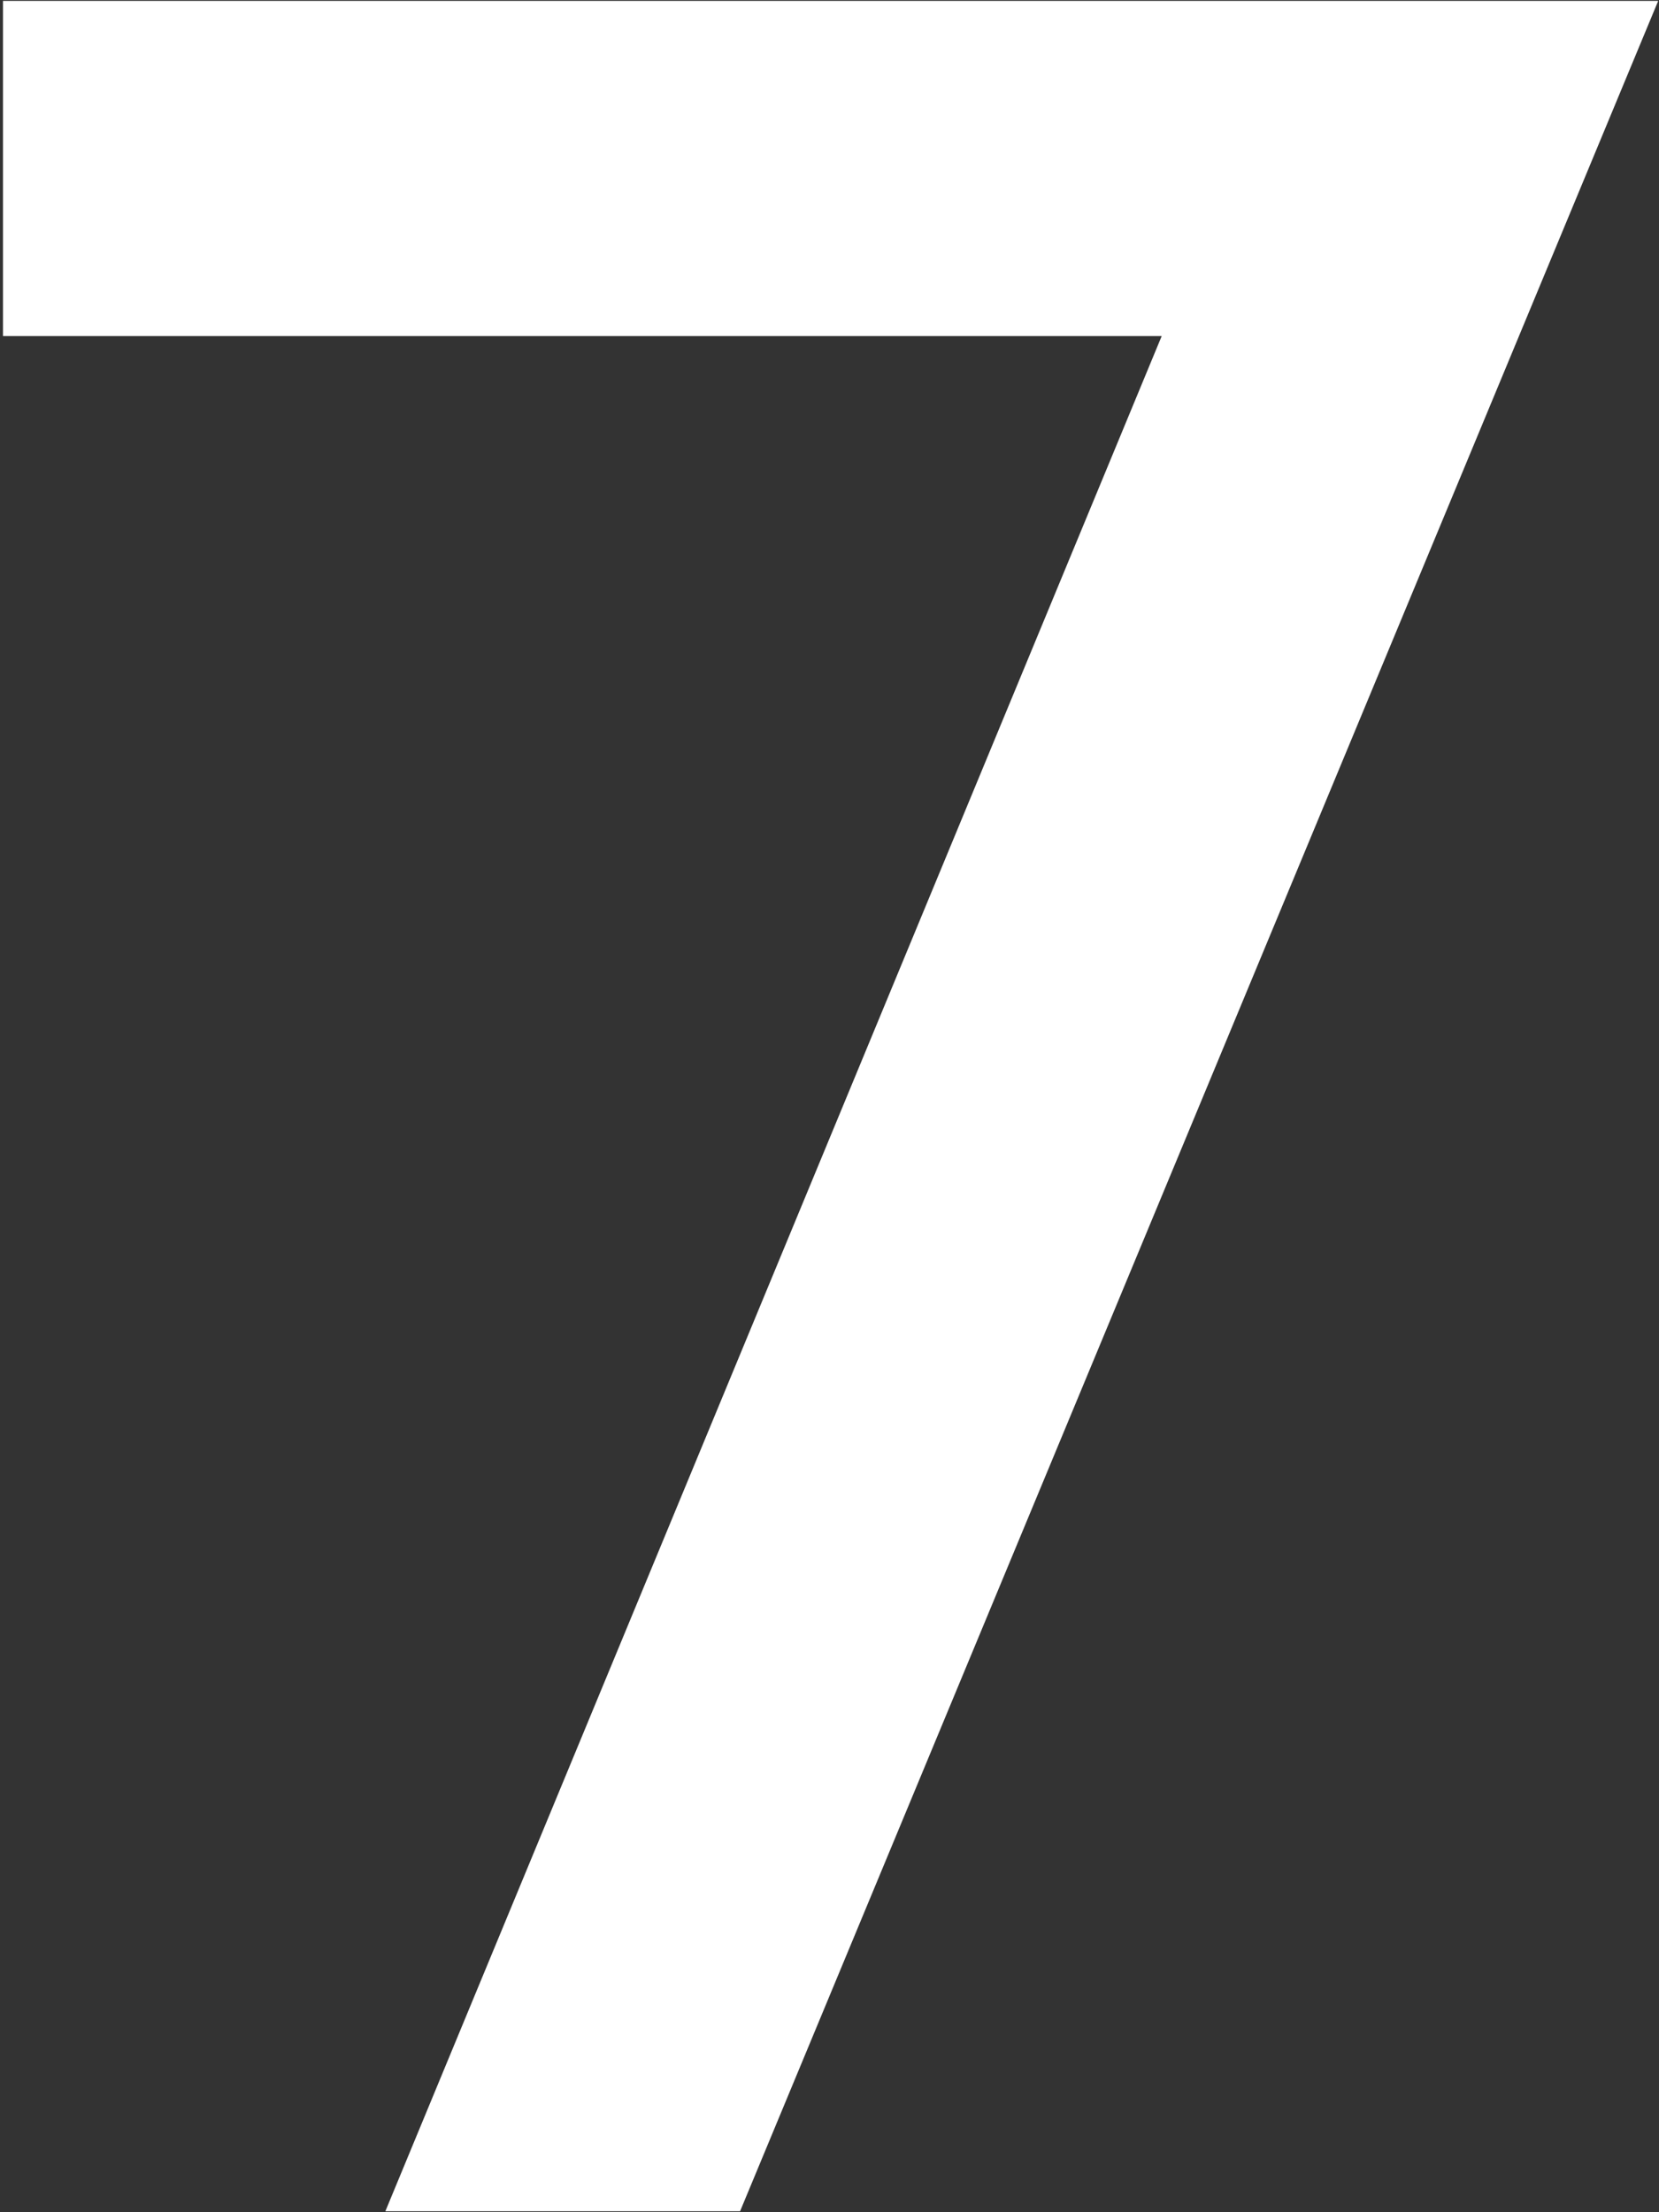 <svg width="75" height="100" viewBox="0 0 75 100" fill="none" xmlns="http://www.w3.org/2000/svg">
<rect x="0" y="0" width="75" height="100" fill="#333333" stroke="none"/>
<path d="M74.964 0.039H0.135V15.191H52.518L17.421 99.957H33.457L74.964 0.039Z" fill="white"/>
</svg>
